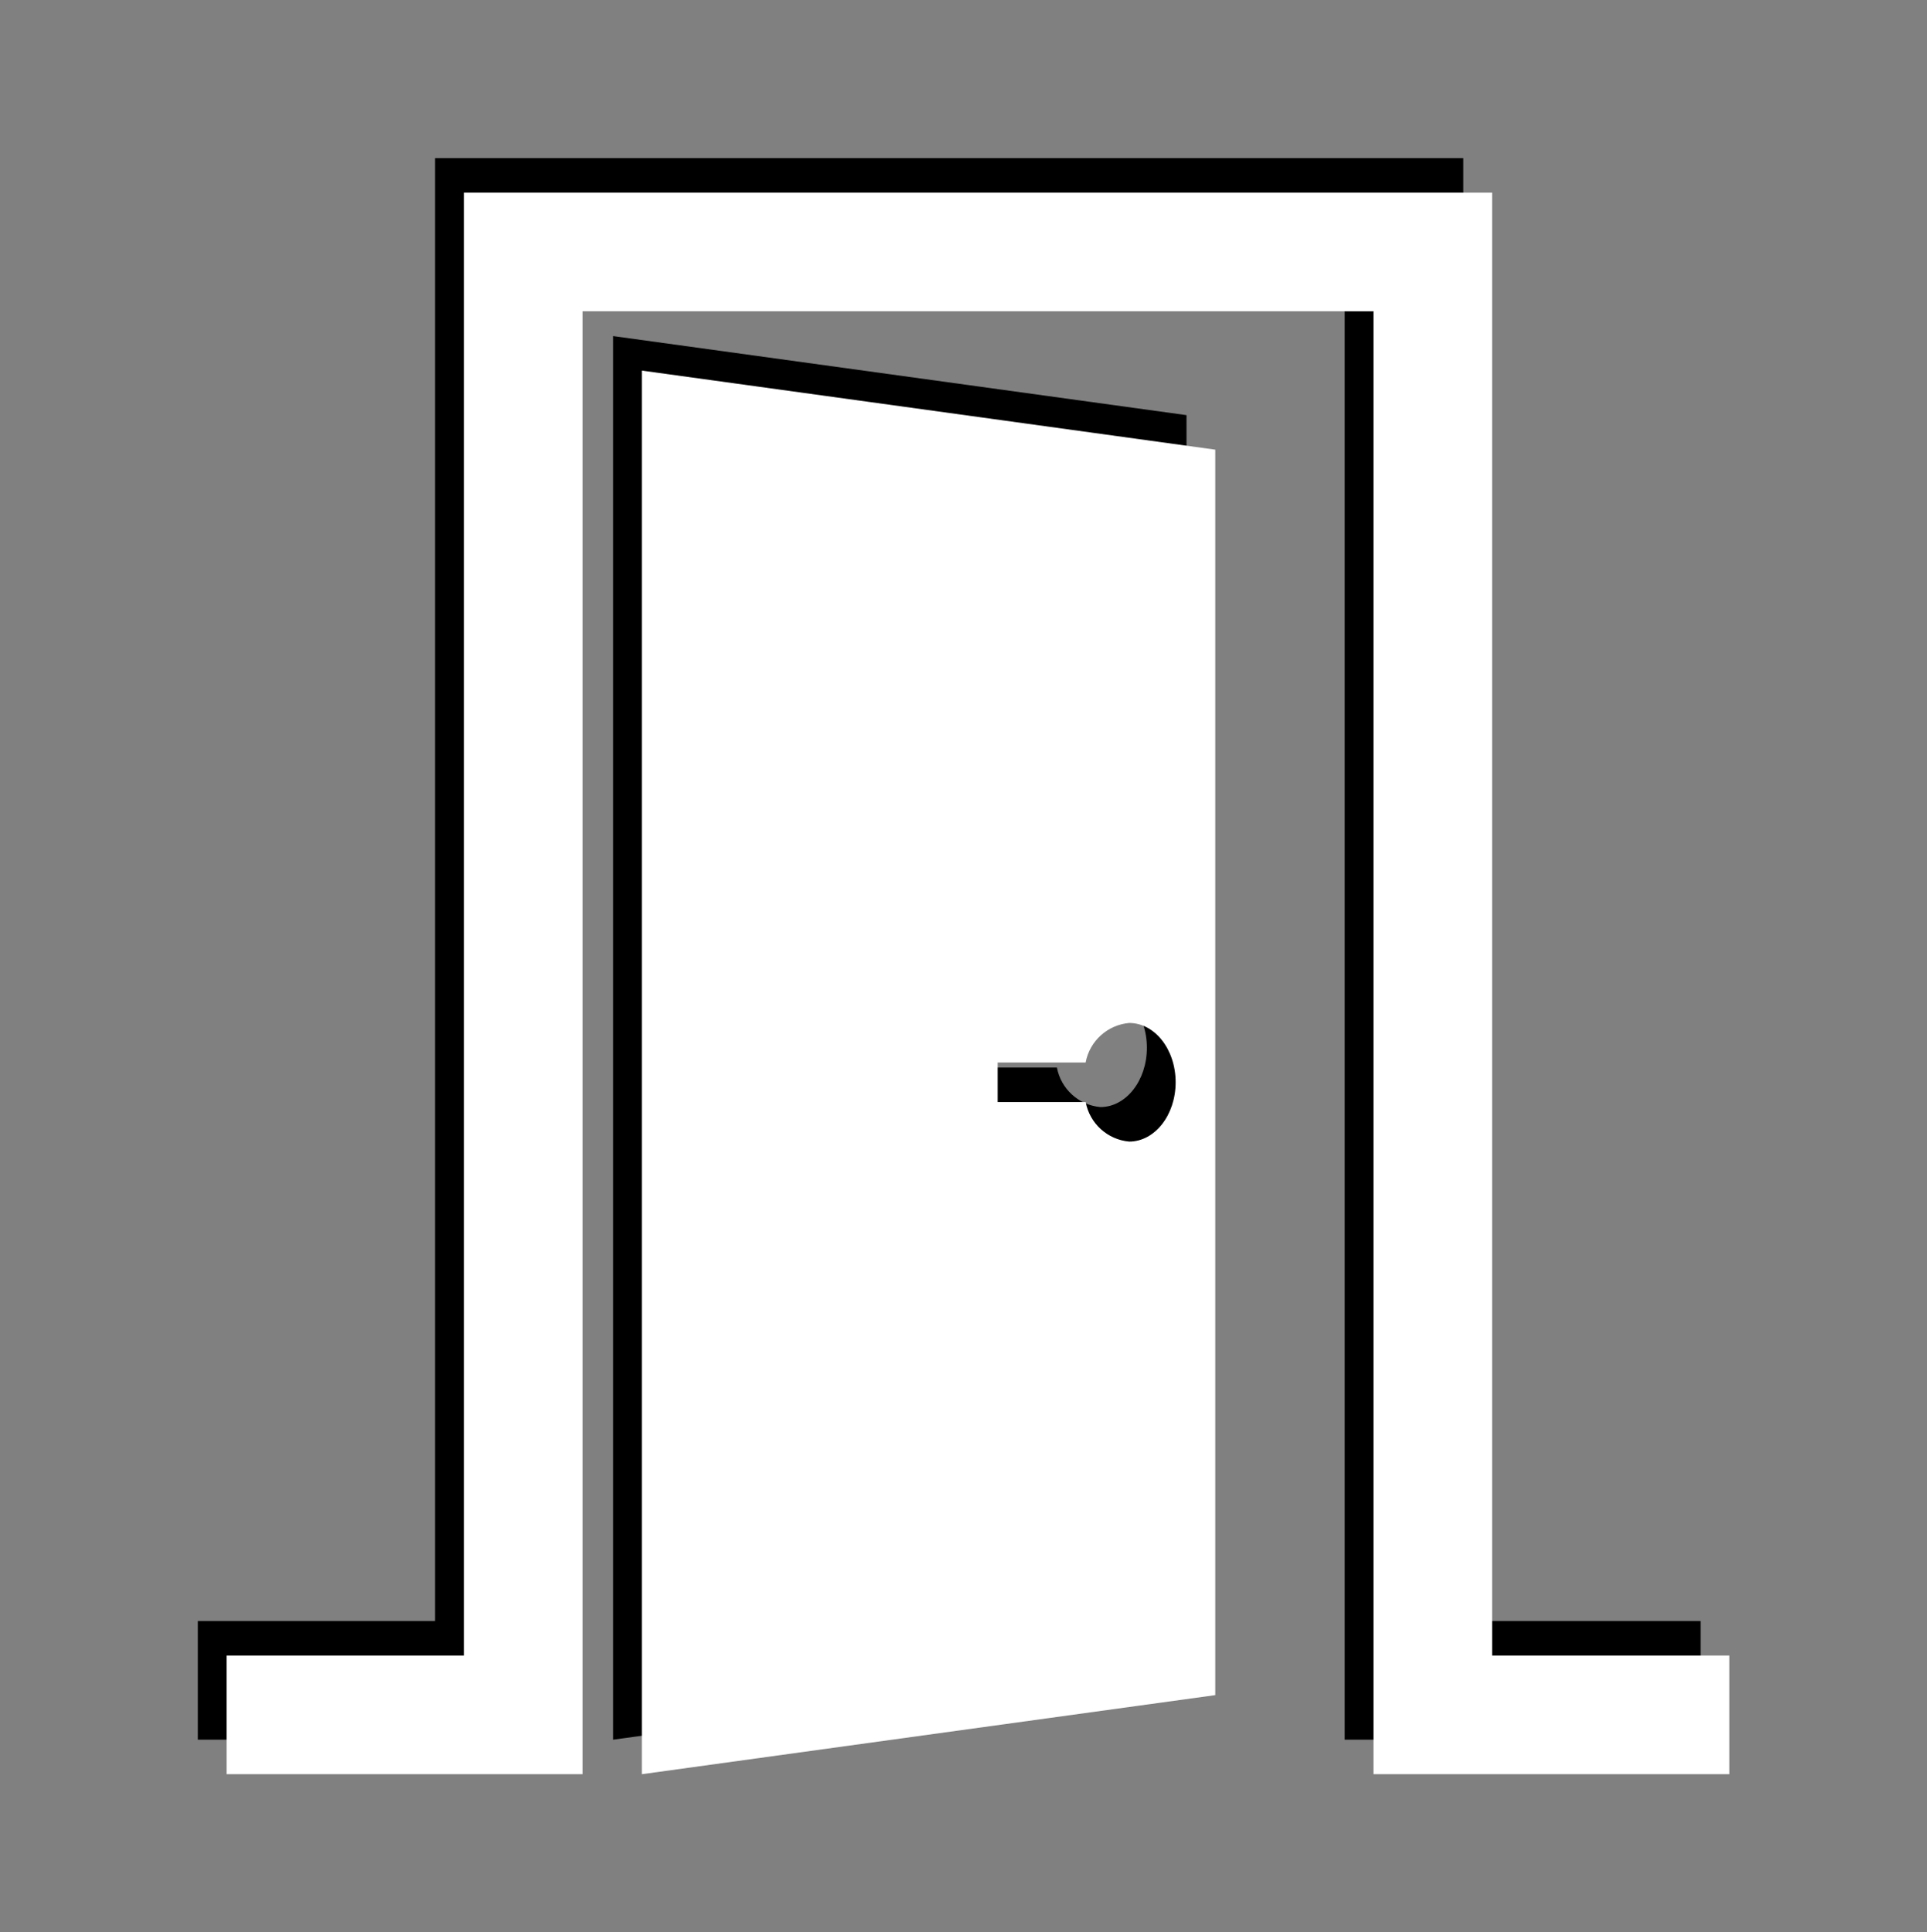 <svg width="335" height="336" xmlns="http://www.w3.org/2000/svg" xmlns:xlink="http://www.w3.org/1999/xlink" xml:space="preserve" overflow="hidden"><rect width="100%" height="100%" fill="#808080" stroke="none"/><g transform="translate(-3332 -637)"><g><g><g><path d="M3586.39 918.871 3586.39 664.497 3407.64 664.497 3407.64 918.871 3366.39 918.871 3366.39 939.496 3407.64 939.496 3414.51 939.496 3428.27 939.496 3428.27 685.122 3565.77 685.122 3565.77 939.496 3579.52 939.496 3586.39 939.496 3627.64 939.496 3627.64 918.871 3586.39 918.871Z"/><path d="M3438.58 939.5 3538.27 925.75 3538.27 709.187 3438.58 695.437ZM3500.44 815.75 3515.73 815.75C3516.43 812.023 3519.52 809.214 3523.3 808.875 3527.77 808.875 3531.38 813.492 3531.38 819.187 3531.38 824.883 3527.76 829.5 3523.3 829.5 3519.53 829.161 3516.44 826.352 3515.74 822.625L3500.44 822.625Z"/></g></g></g><g><g><g><path d="M3591.39 924.872 3591.39 670.497 3412.64 670.497 3412.64 924.872 3371.39 924.872 3371.39 945.497 3412.64 945.497 3419.51 945.497 3433.27 945.497 3433.27 691.122 3570.77 691.122 3570.77 945.497 3584.52 945.497 3591.39 945.497 3632.64 945.497 3632.64 924.872 3591.39 924.872Z" fill="#FFFFFF"/><path d="M3443.58 945.5 3543.27 931.75 3543.27 715.188 3443.58 701.438ZM3505.44 821.75 3520.73 821.75C3521.43 818.023 3524.52 815.214 3528.3 814.875 3532.77 814.875 3536.38 819.492 3536.38 825.188 3536.38 830.884 3532.76 835.5 3528.3 835.5 3524.53 835.161 3521.44 832.352 3520.74 828.625L3505.44 828.625Z" fill="#FFFFFF"/></g></g></g></g></svg>